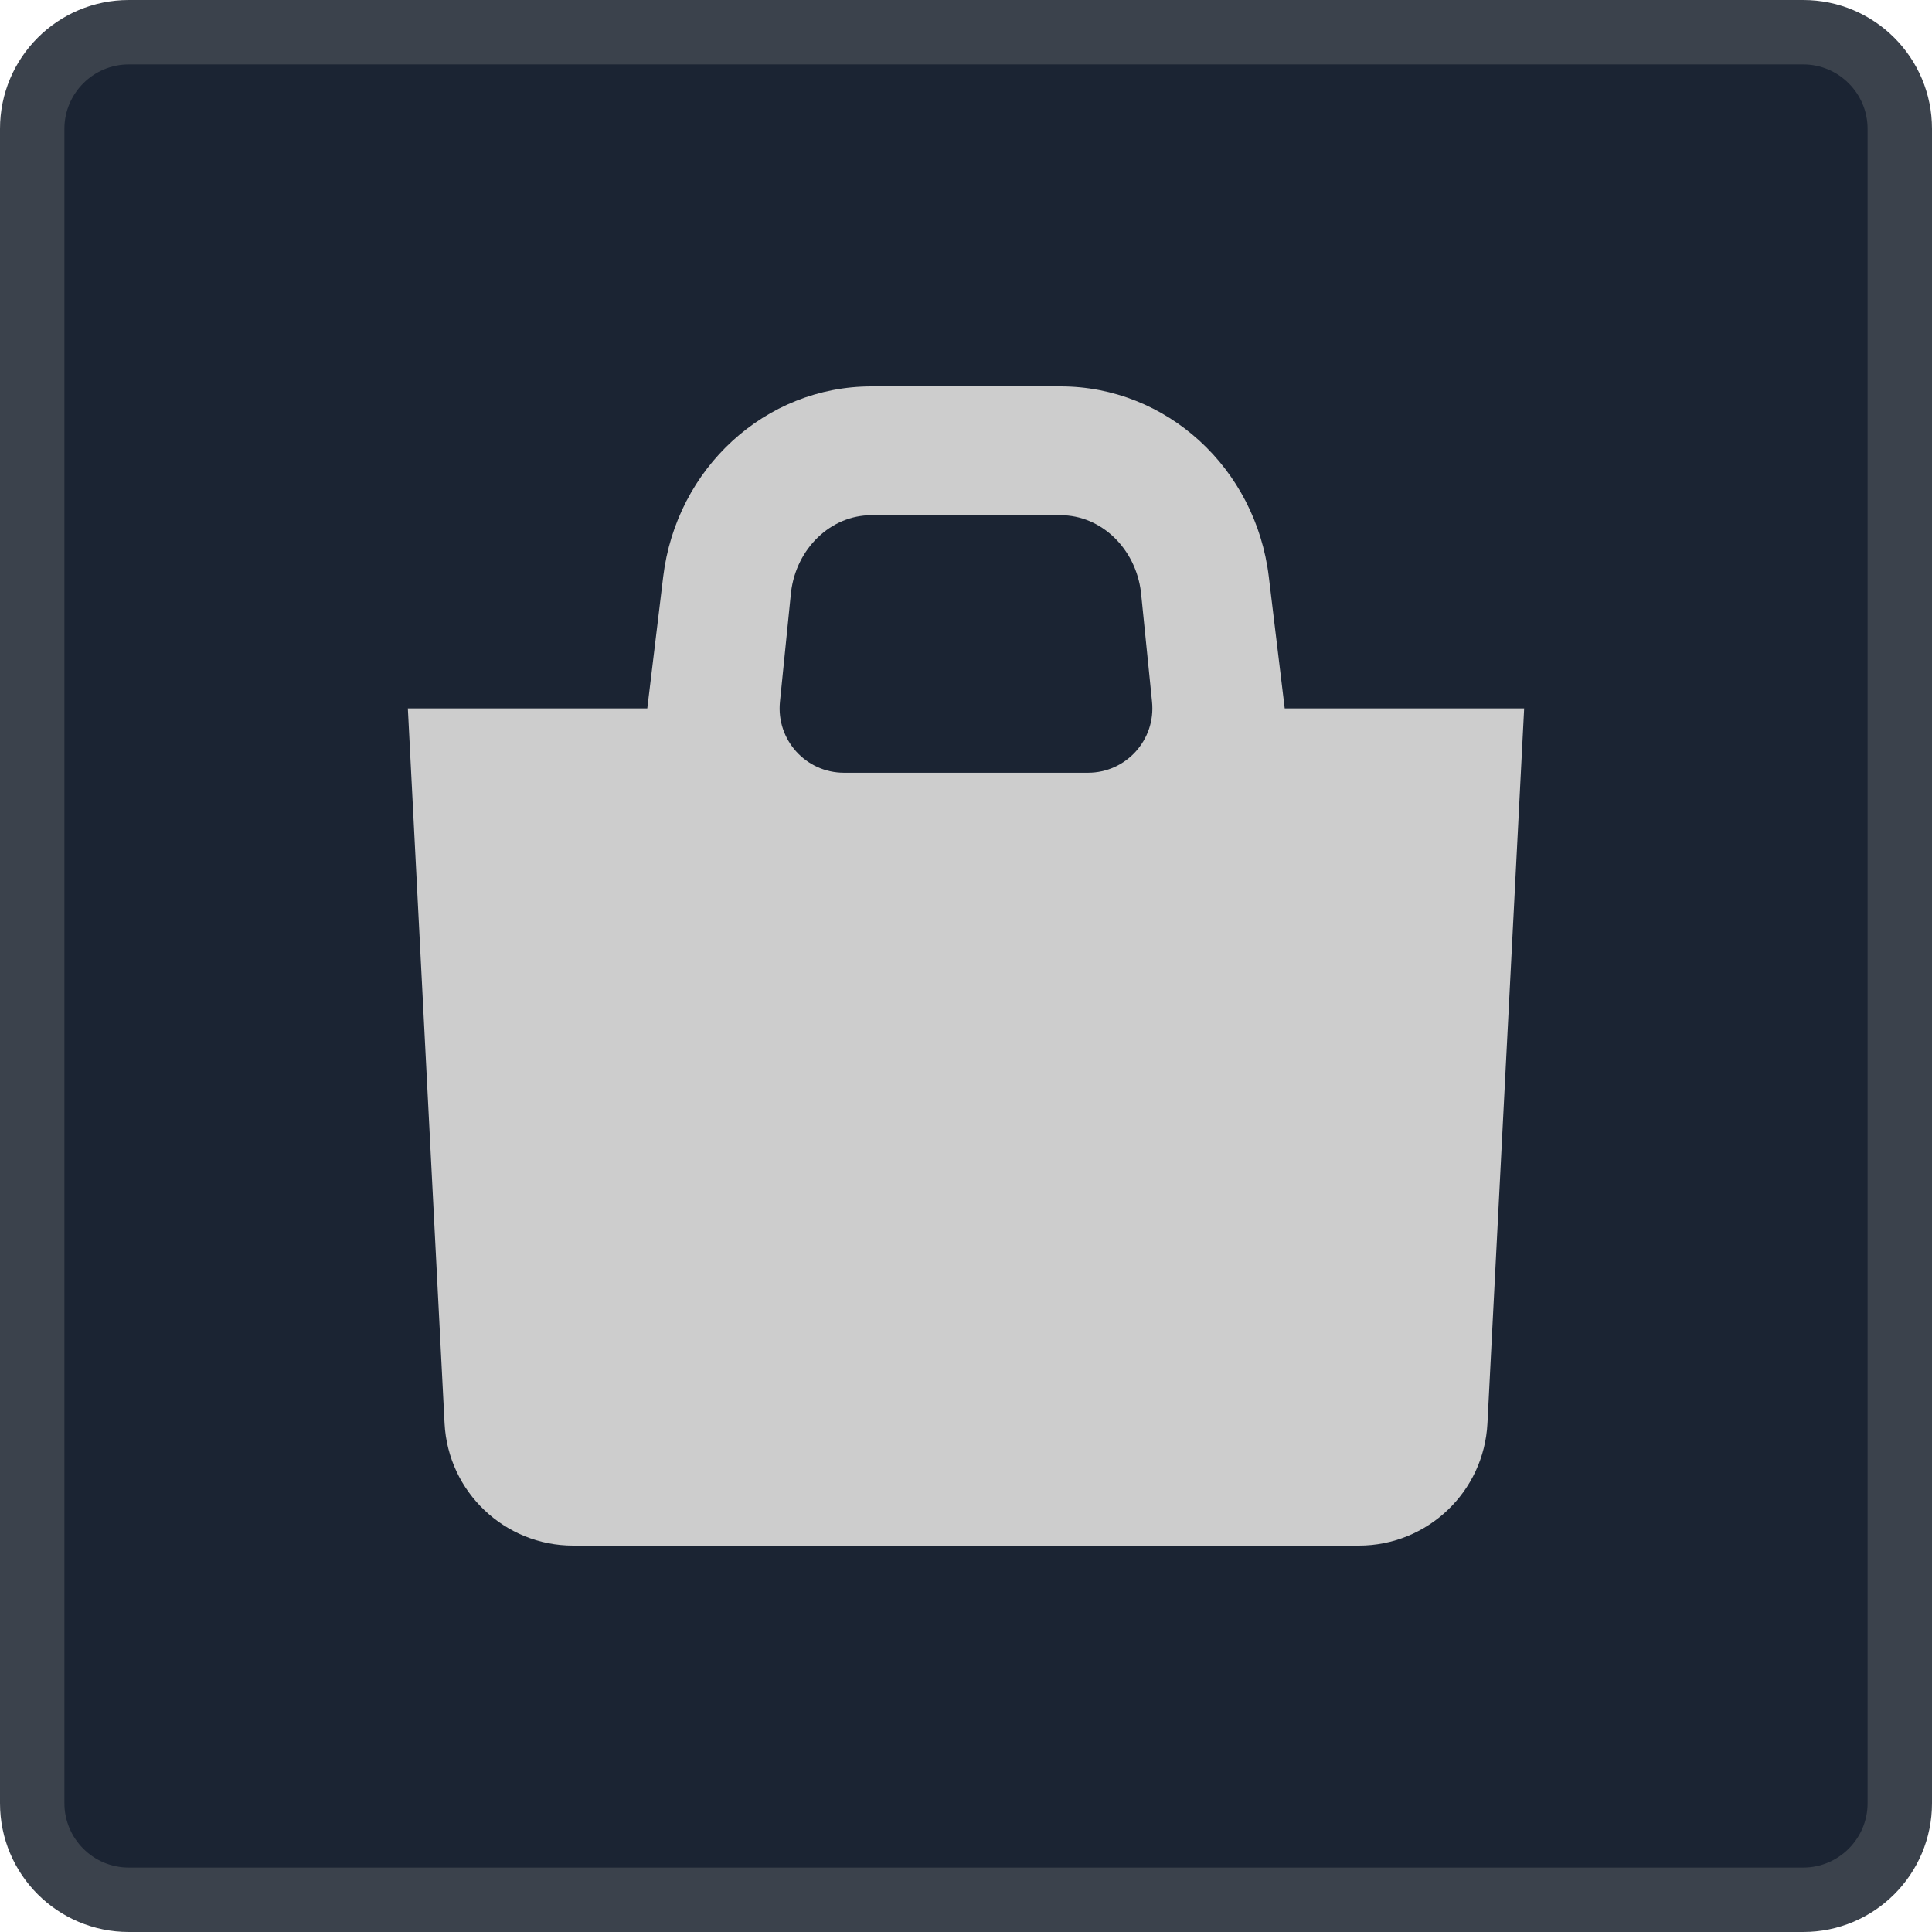 <?xml version="1.0" encoding="iso-8859-1"?>
<!-- Generator: Adobe Illustrator 24.0.1, SVG Export Plug-In . SVG Version: 6.00 Build 0)  -->
<svg version="1.1" id="shopping_x5F_main-layer" xmlns="http://www.w3.org/2000/svg" xmlns:xlink="http://www.w3.org/1999/xlink"
	 x="0px" y="0px" viewBox="0 0 30 30" style="enable-background:new 0 0 30 30;" xml:space="preserve">
<g id="shopping_x5F_main_2_">
	<g>
		<g>
			<g>
				<path style="fill:#1B2433;" d="M2,29.5c-0.827,0-1.5-0.673-1.5-1.5V2c0-0.827,0.673-1.5,1.5-1.5h26c0.827,0,1.5,0.673,1.5,1.5
					v26c0,0.827-0.673,1.5-1.5,1.5H2z"/>
				<g>
					<path style="fill:#3B424C;" d="M28,1c0.551,0,1,0.449,1,1v26c0,0.551-0.449,1-1,1H2c-0.551,0-1-0.449-1-1V2
						c0-0.551,0.449-1,1-1H28 M28,0H2C0.895,0,0,0.895,0,2v26c0,1.105,0.895,2,2,2h26c1.105,0,2-0.895,2-2V2C30,0.895,29.105,0,28,0
						L28,0z"/>
				</g>
			</g>
		</g>
	</g>
	<rect x="3" y="3" style="fill:none;" width="24" height="24"/>
	<path style="fill:#CDCDCD;" d="M19.949,11l-0.247-2.044C19.499,7.267,18.112,6,16.469,6h-2.937c-1.644,0-3.03,1.267-3.234,2.956
		L10.051,11H6.333l0.57,11.102C6.957,23.166,7.835,24,8.9,24h12.2c1.065,0,1.943-0.834,1.997-1.898L23.667,11H19.949z M12.283,9.196
		C12.365,8.514,12.902,8,13.531,8h2.937c0.63,0,1.166,0.514,1.249,1.196l0.172,1.703c0.059,0.589-0.403,1.1-0.995,1.1h-3.788
		c-0.592,0-1.054-0.511-0.995-1.1L12.283,9.196z"/>
</g>
</svg>
